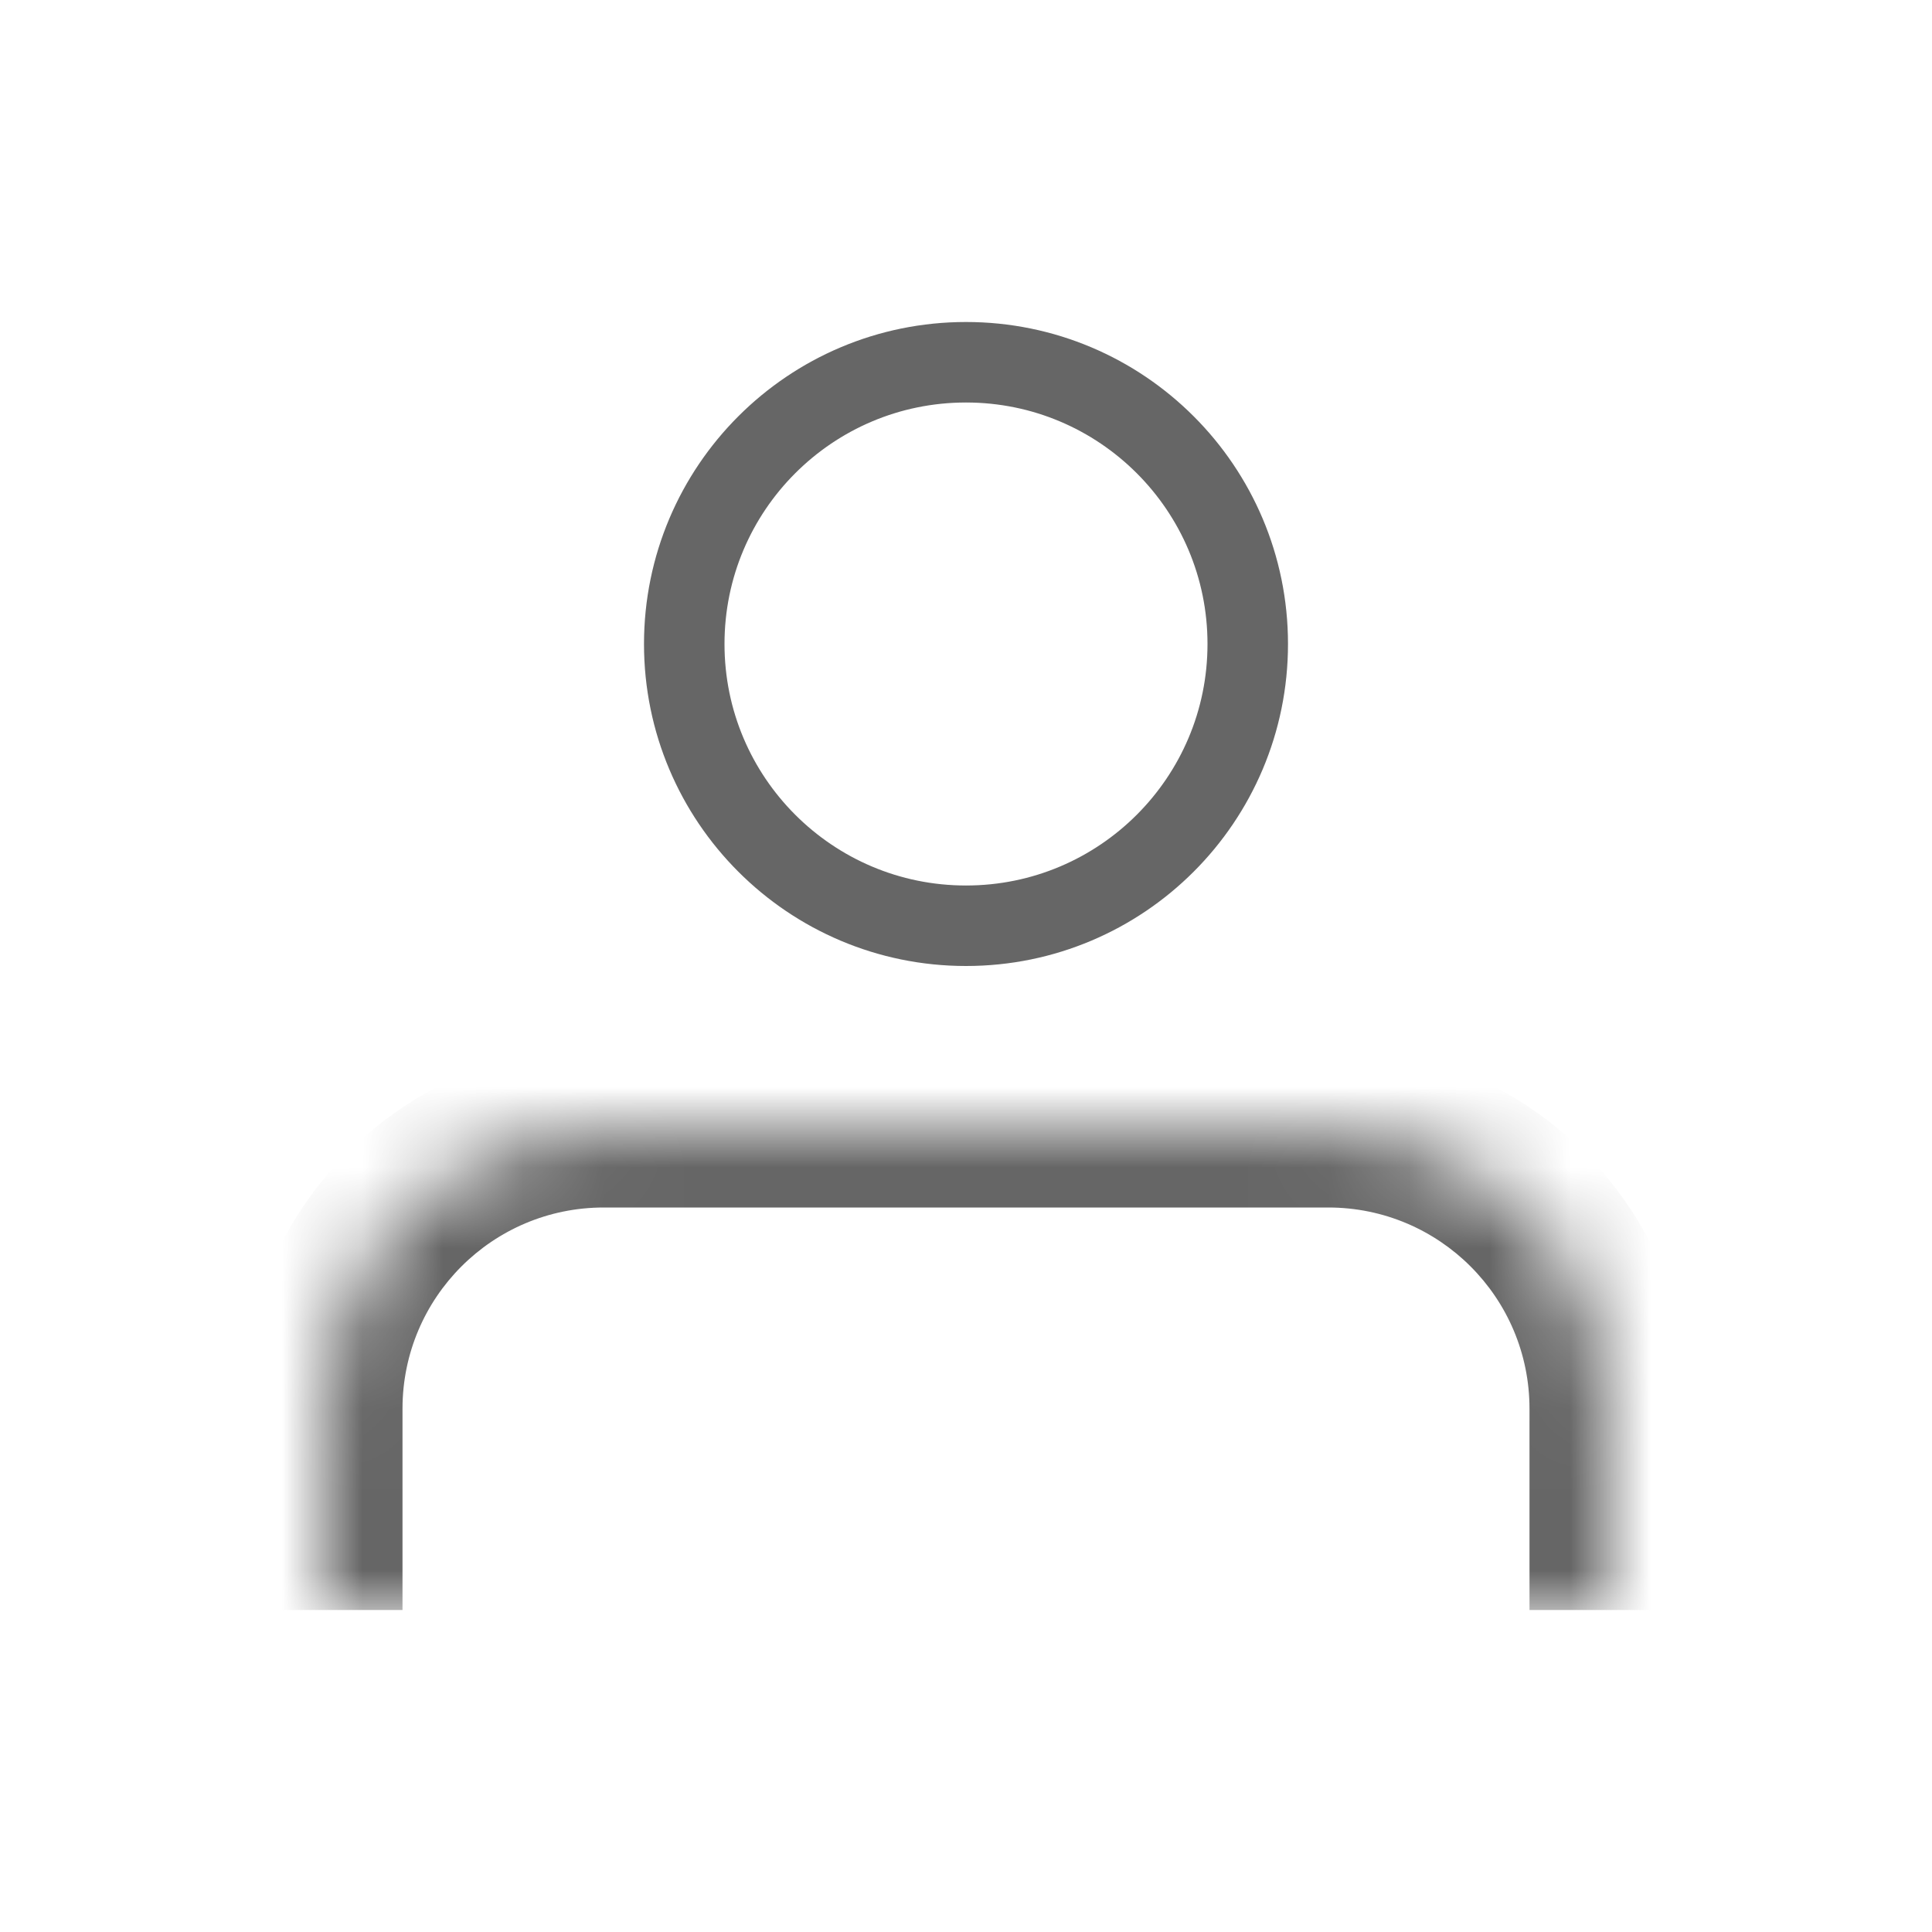 <svg width="24" height="24" viewBox="0 0 24 24" fill="none" xmlns="http://www.w3.org/2000/svg">
<mask id="path-1-inside-1_331_12255" fill="white">
<path d="M4 17.5C4 15.567 5.567 14 7.5 14H16.5C18.433 14 20 15.567 20 17.5V20H4V17.5Z"/>
</mask>
<path d="M3 17.5C3 15.015 5.015 13 7.5 13H16.5C18.985 13 21 15.015 21 17.5H19C19 16.119 17.881 15 16.5 15H7.5C6.119 15 5 16.119 5 17.5H3ZM20 20H4H20ZM3 20V17.5C3 15.015 5.015 13 7.5 13V15C6.119 15 5 16.119 5 17.5V20H3ZM16.5 13C18.985 13 21 15.015 21 17.5V20H19V17.5C19 16.119 17.881 15 16.5 15V13Z" fill="#666666" mask="url(#path-1-inside-1_331_12255)"/>
<circle cx="12" cy="8" r="3.5" stroke="#666666"/>
</svg>
